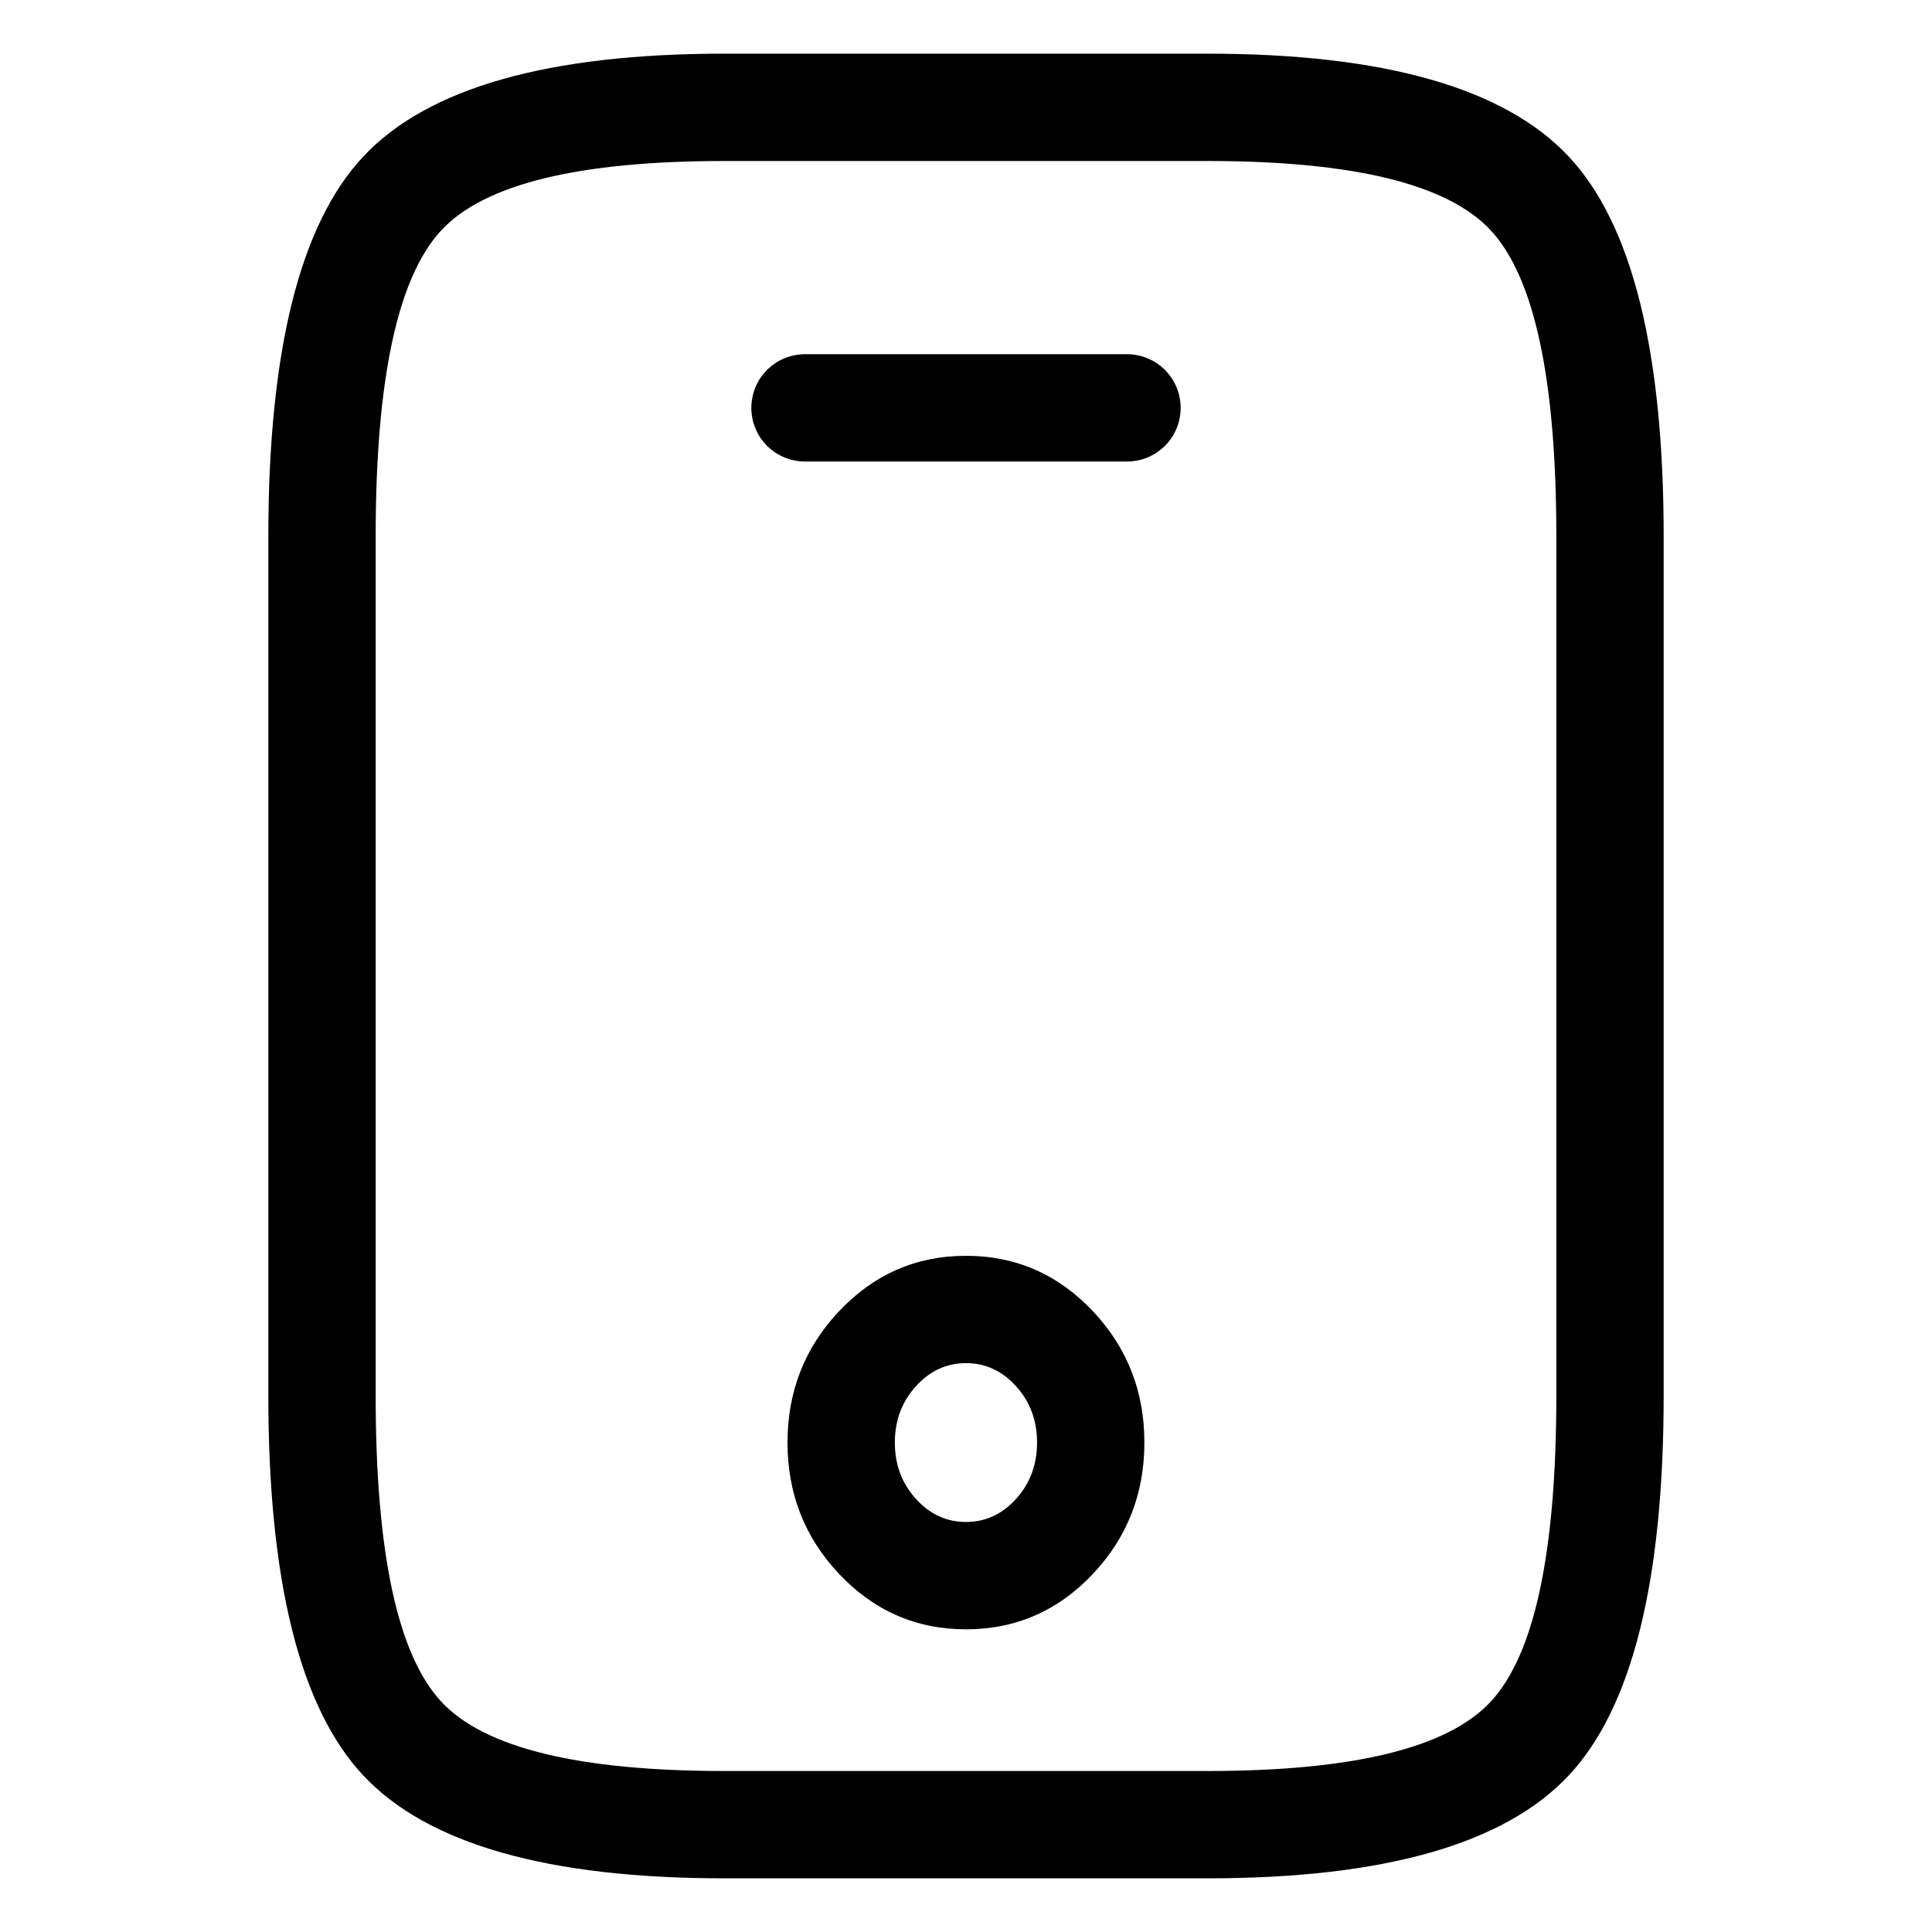 <svg xmlns="http://www.w3.org/2000/svg" xmlns:xlink="http://www.w3.org/1999/xlink" fill="none" version="1.1" width="18" height="18" viewBox="0 0 18 18"><defs><clipPath id="master_svg0_8_436"><rect x="0" y="0" width="18" height="18" rx="0"/></clipPath></defs><g><g><g clip-path="url(#master_svg0_8_436)"><rect x="0" y="0" width="18" height="18" rx="0" fill="#FFFFFF" fill-opacity="0"/><g><g><path d="M14.615,1.458Q13.717,0.5,11.25,0.5L6.75,0.5Q4.283,0.5,3.385,1.458Q2.5,2.402,2.5,5L2.5,13Q2.5,15.598,3.385,16.542Q4.283,17.5,6.75,17.5L11.25,17.5Q13.717,17.5,14.615,16.542Q15.5,15.598,15.5,13L15.5,5Q15.5,2.402,14.615,1.458ZM6.75,1.5L11.25,1.5Q13.283,1.5,13.885,2.142Q14.5,2.798,14.5,5L14.5,13Q14.5,15.202,13.885,15.858Q13.283,16.5,11.25,16.5L6.75,16.5Q4.717,16.5,4.115,15.858Q3.5,15.202,3.5,13L3.5,5Q3.5,2.798,4.115,2.142Q4.717,1.5,6.75,1.5Z" fill-rule="evenodd" fill="#000000" fill-opacity="1"/></g><g><path d="M10.5,3.3L7.5,3.3Q7.451,3.3,7.402,3.31Q7.354,3.319,7.309,3.338Q7.263,3.357,7.222,3.384Q7.181,3.412,7.146,3.446Q7.112,3.481,7.084,3.522Q7.057,3.563,7.038,3.609Q7.019,3.654,7.01,3.703Q7,3.751,7,3.8Q7,3.849,7.01,3.898Q7.019,3.946,7.038,3.991Q7.057,4.037,7.084,4.078Q7.112,4.119,7.146,4.154Q7.181,4.188,7.222,4.216Q7.263,4.243,7.309,4.262Q7.354,4.281,7.402,4.29Q7.451,4.3,7.5,4.3L10.5,4.3Q10.549,4.3,10.598,4.29Q10.646,4.281,10.691,4.262Q10.737,4.243,10.778,4.216Q10.819,4.188,10.854,4.154Q10.888,4.119,10.916,4.078Q10.943,4.037,10.962,3.991Q10.981,3.946,10.99,3.898Q11,3.849,11,3.8Q11,3.751,10.99,3.703Q10.981,3.654,10.962,3.609Q10.943,3.563,10.916,3.522Q10.888,3.481,10.854,3.446Q10.819,3.412,10.778,3.384Q10.737,3.357,10.691,3.338Q10.646,3.319,10.598,3.31Q10.549,3.3,10.5,3.3Z" fill-rule="evenodd" fill="#000000" fill-opacity="1"/></g><g><path d="M10.187,12.221Q9.698,11.7,9,11.7Q8.302,11.7,7.813,12.221Q7.337,12.729,7.337,13.44Q7.337,14.151,7.813,14.659Q8.302,15.18,9,15.18Q9.698,15.18,10.187,14.659Q10.662,14.151,10.662,13.44Q10.662,12.729,10.187,12.221ZM8.543,12.905Q8.735,12.7,9,12.7Q9.265,12.7,9.457,12.905Q9.662,13.124,9.662,13.44Q9.662,13.756,9.457,13.975Q9.265,14.18,9,14.18Q8.735,14.18,8.543,13.975Q8.337,13.756,8.337,13.44Q8.337,13.124,8.543,12.905Z" fill-rule="evenodd" fill="#000000" fill-opacity="1"/></g></g></g></g></g></svg>